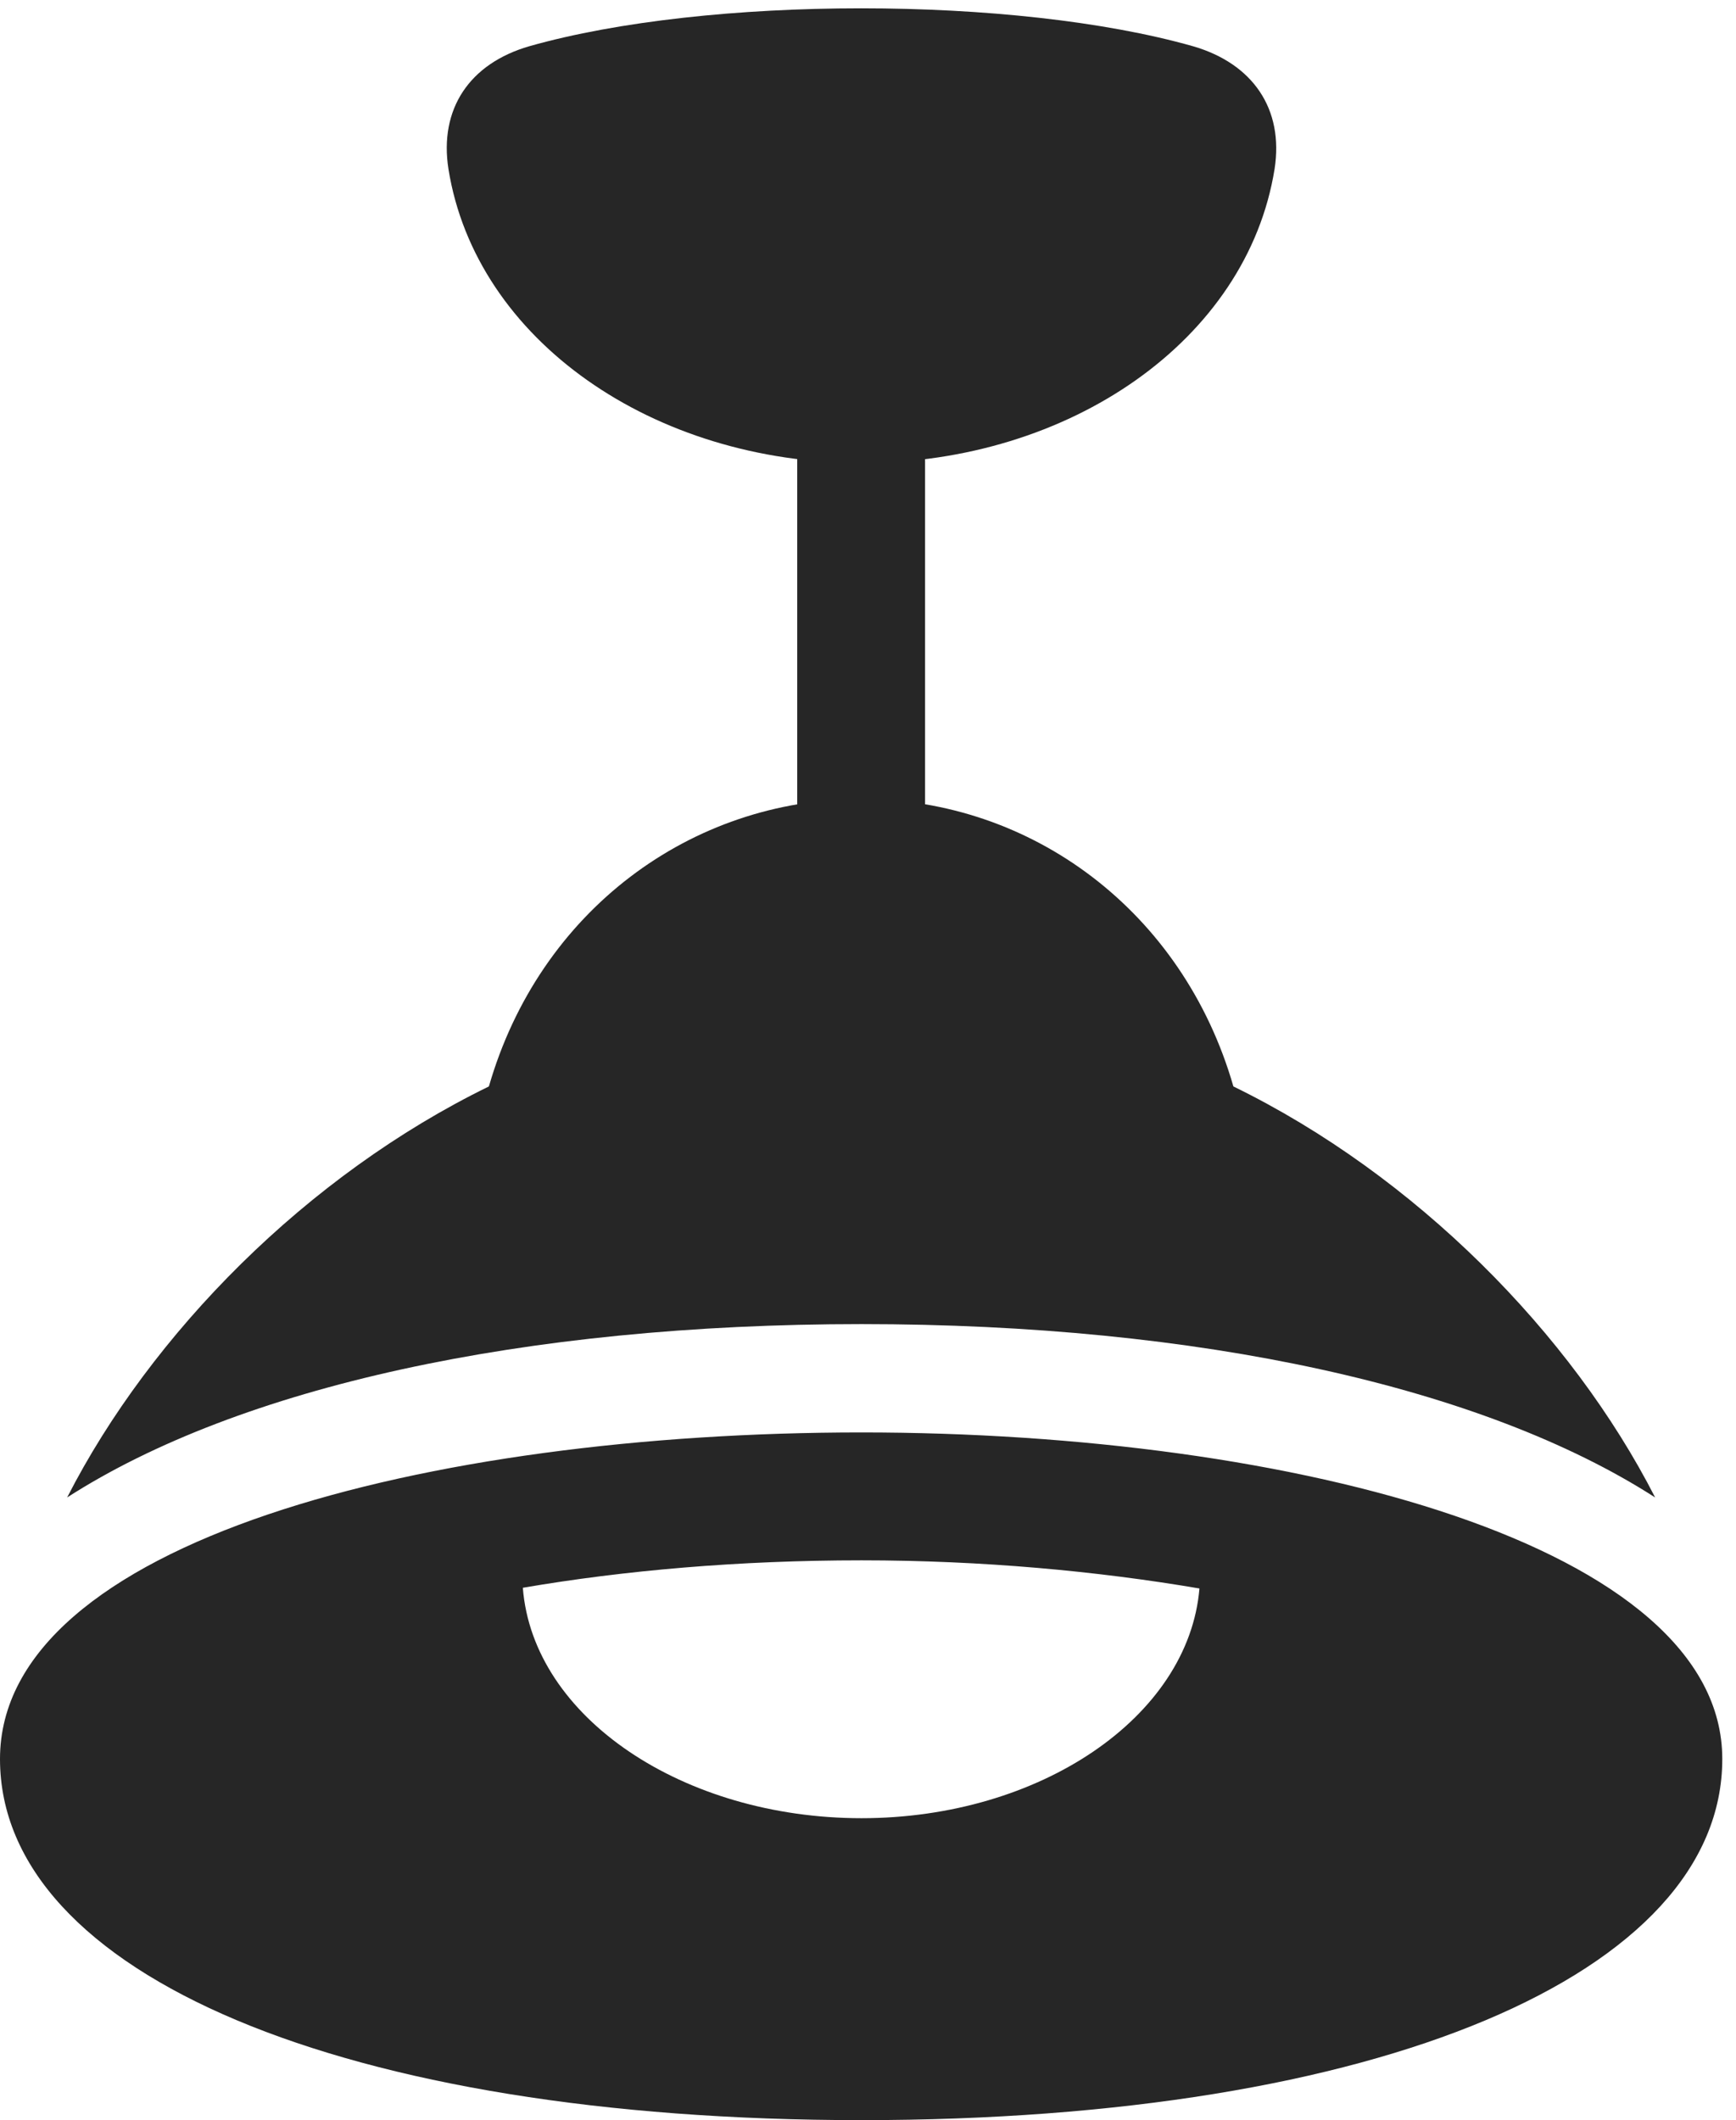 <?xml version="1.0" encoding="UTF-8"?>
<!--Generator: Apple Native CoreSVG 326-->
<!DOCTYPE svg
PUBLIC "-//W3C//DTD SVG 1.1//EN"
       "http://www.w3.org/Graphics/SVG/1.1/DTD/svg11.dtd">
<svg version="1.1" xmlns="http://www.w3.org/2000/svg" xmlns:xlink="http://www.w3.org/1999/xlink" viewBox="0 0 46.953 57.324">
 <g>
  <rect height="57.324" opacity="0" width="46.953" x="0" y="0"/>
  <path d="M23.301 12.52C28.926 12.52 33.73 9.199 34.473 4.57C34.727 2.949 33.887 1.719 32.266 1.25C27.441-0.117 19.141-0.117 14.316 1.25C12.695 1.719 11.875 2.949 12.129 4.57C12.871 9.199 17.676 12.52 23.301 12.52ZM21.562 25.957L25.02 25.957L25.02 11.25L21.562 11.25ZM23.301 35.801C32.441 35.801 40.117 37.5 44.766 40.488C42.5 36.055 38.281 31.777 33.359 29.375C31.992 24.629 27.891 21.602 23.301 21.602C18.691 21.602 14.59 24.629 13.223 29.375C8.301 31.777 4.082 36.055 1.816 40.488C6.465 37.5 14.141 35.801 23.301 35.801ZM23.301 57.324C37.266 57.324 46.582 53.379 46.582 47.559C46.582 41.797 35.039 38.73 23.301 38.73C11.562 38.73 0 41.699 0 47.559C0 53.379 9.316 57.324 23.301 57.324ZM23.301 49.16C18.496 49.16 14.414 46.445 14.141 42.93C16.875 42.461 19.98 42.188 23.301 42.188C26.562 42.188 29.688 42.48 32.441 42.949C32.148 46.426 28.125 49.16 23.301 49.16Z" fill="black" fill-opacity="0.85"/>
 </g>
</svg>

